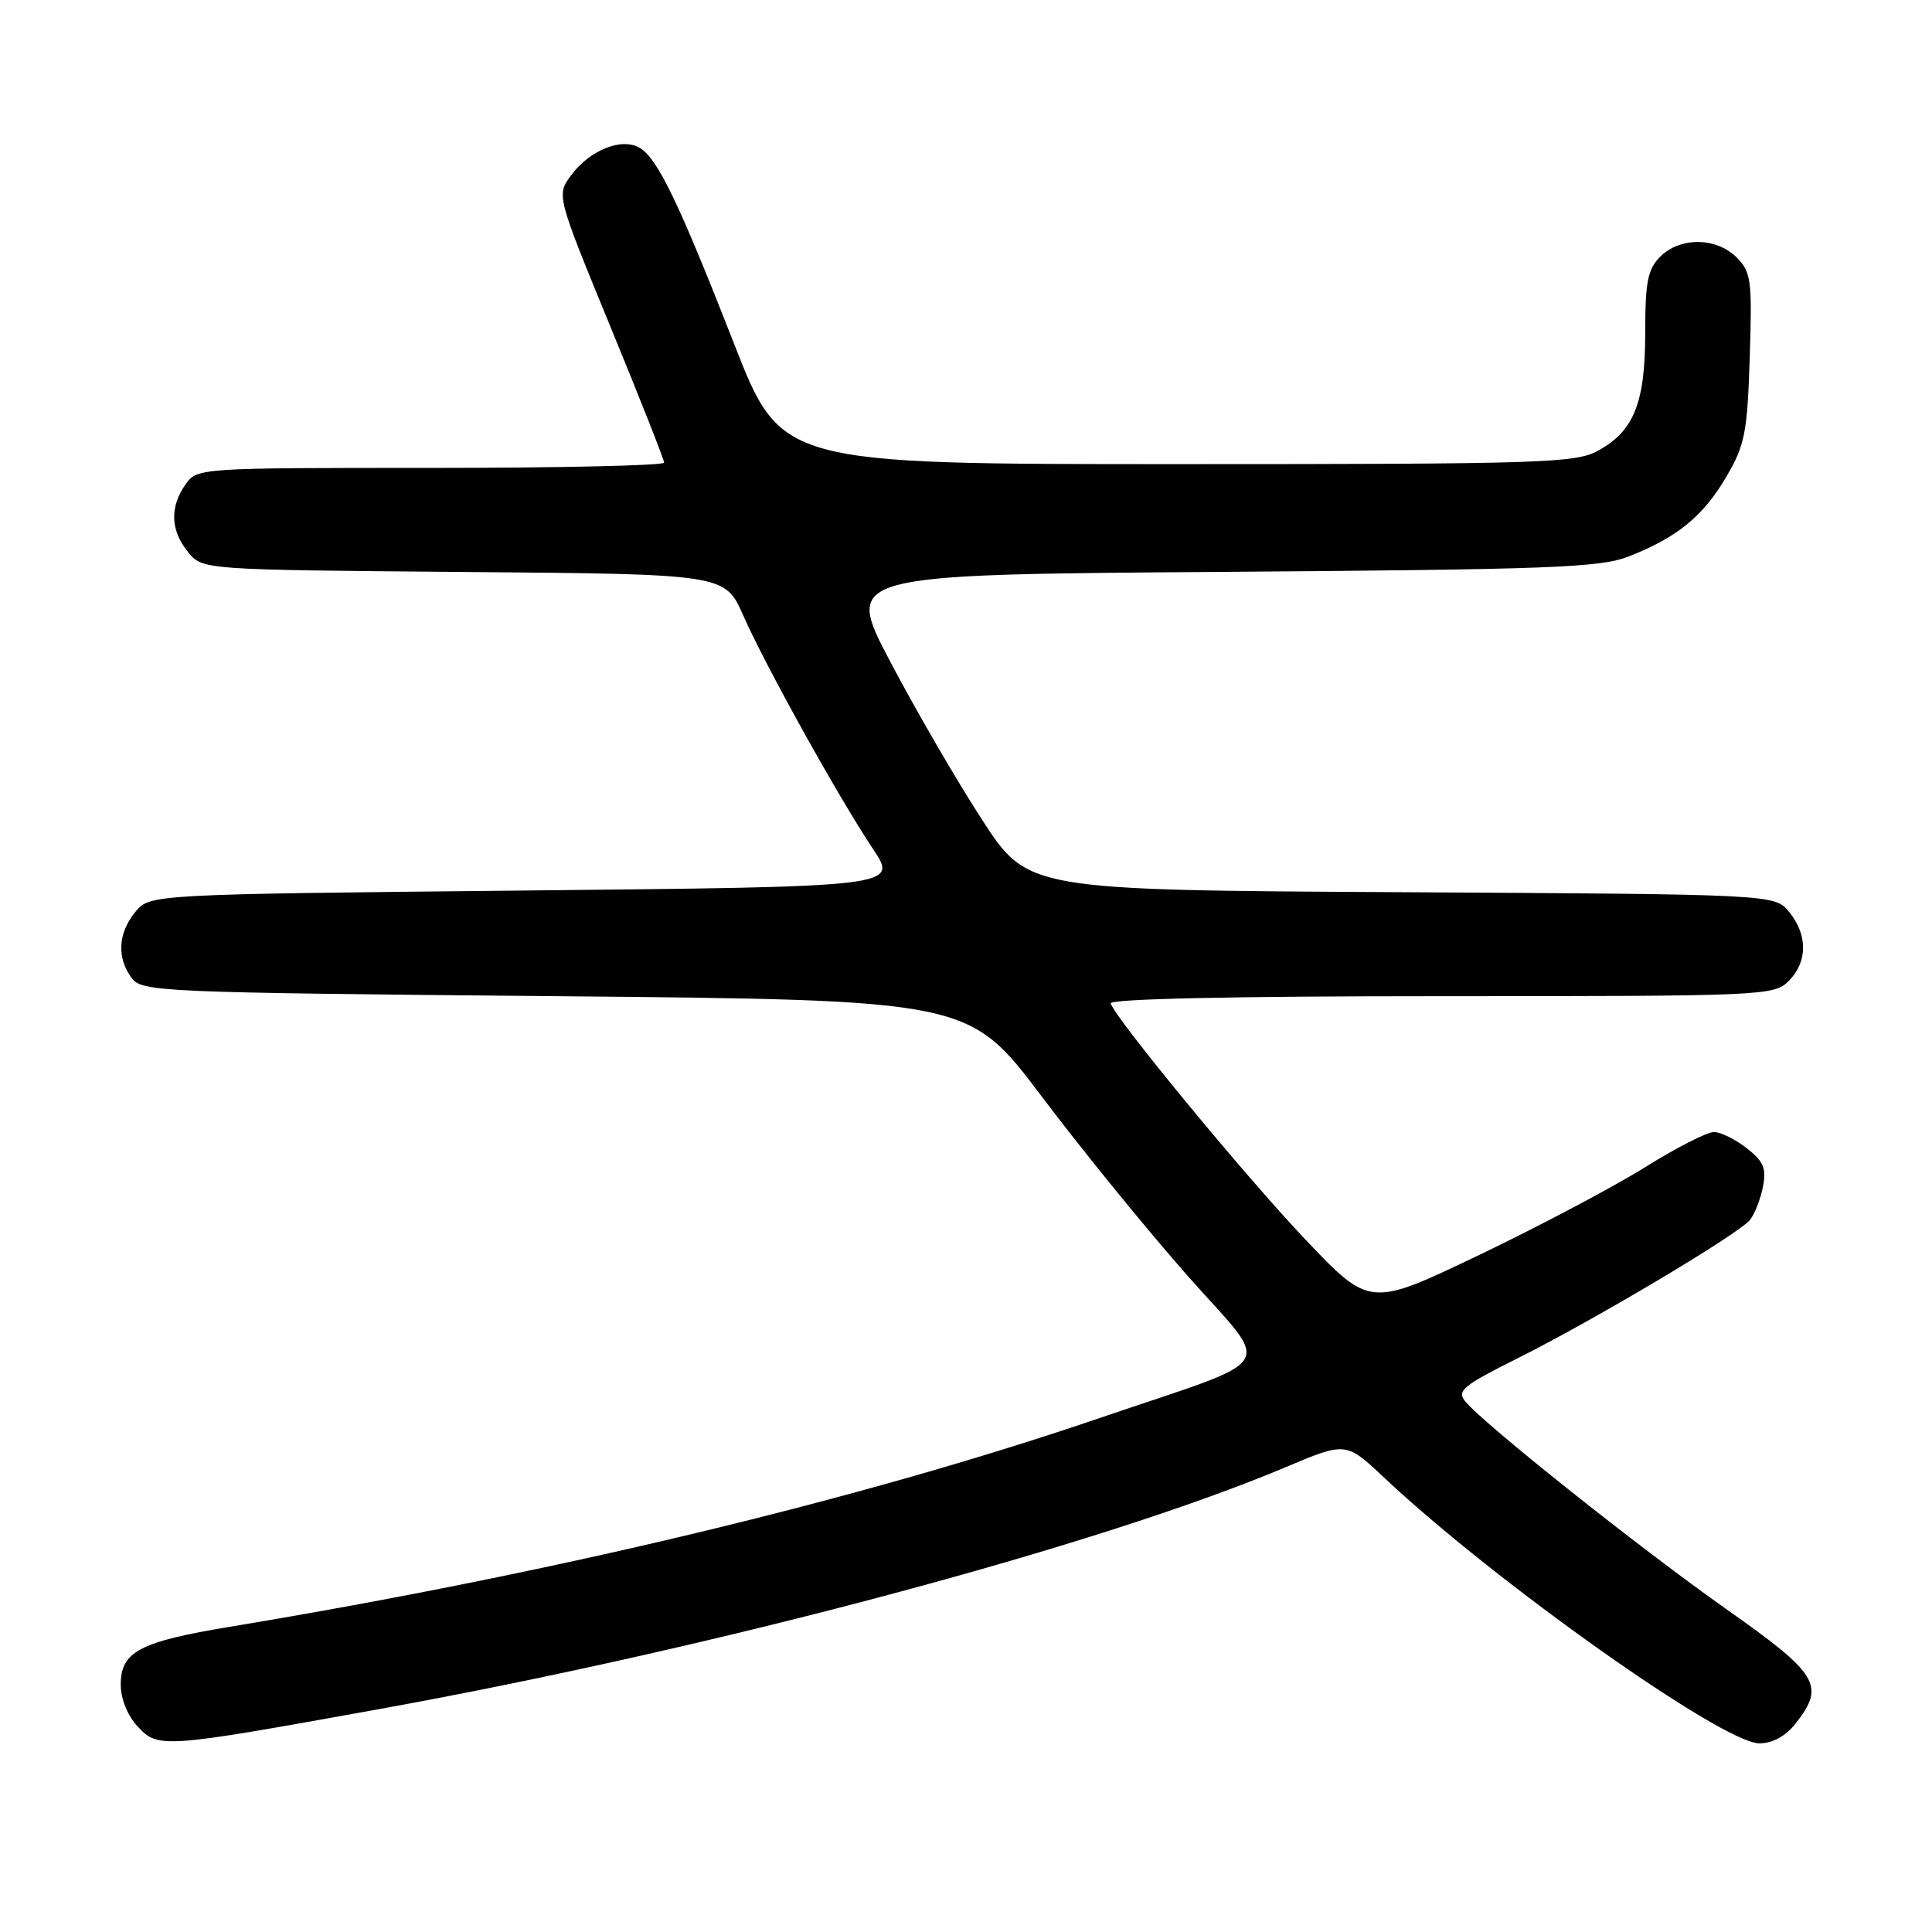 <?xml version="1.0" encoding="UTF-8" standalone="no"?>
<!DOCTYPE svg PUBLIC "-//W3C//DTD SVG 1.1//EN" "http://www.w3.org/Graphics/SVG/1.1/DTD/svg11.dtd" >
<svg xmlns="http://www.w3.org/2000/svg" xmlns:xlink="http://www.w3.org/1999/xlink" version="1.1" viewBox="0 0 256 256">
 <g >
 <path fill="currentColor"
d=" M 50.00 226.51 C 94.57 218.46 145.63 204.84 170.38 194.40 C 178.35 191.04 178.35 191.04 183.42 195.81 C 198.12 209.63 228.29 231.00 233.11 231.00 C 234.88 231.00 236.59 230.07 237.93 228.37 C 241.89 223.33 240.99 221.84 228.69 213.18 C 217.33 205.17 196.65 188.72 194.17 185.71 C 192.99 184.29 193.81 183.62 201.17 179.94 C 211.23 174.91 230.28 163.57 231.86 161.67 C 232.48 160.92 233.26 158.96 233.59 157.30 C 234.08 154.83 233.71 153.91 231.46 152.15 C 229.96 150.97 227.99 150.00 227.09 150.00 C 226.19 150.00 222.08 152.10 217.97 154.67 C 213.86 157.24 203.97 162.47 196.00 166.29 C 181.50 173.23 181.50 173.23 172.95 164.22 C 164.98 155.82 147.92 135.13 147.17 132.96 C 146.96 132.36 163.14 132.00 190.92 132.00 C 233.67 132.00 235.06 131.94 237.00 130.00 C 239.52 127.48 239.56 123.91 237.09 120.86 C 235.18 118.50 235.18 118.50 185.67 118.22 C 136.17 117.95 136.17 117.95 130.08 108.54 C 126.72 103.36 121.26 93.95 117.94 87.63 C 111.90 76.13 111.90 76.13 161.70 75.78 C 205.52 75.46 212.02 75.22 215.82 73.73 C 222.23 71.22 225.68 68.41 228.74 63.18 C 231.21 58.98 231.53 57.36 231.85 47.35 C 232.18 37.10 232.04 36.04 230.10 34.10 C 227.43 31.43 222.62 31.38 220.00 34.00 C 218.33 35.67 218.00 37.33 218.00 44.05 C 218.00 53.40 216.51 57.12 211.73 59.73 C 208.76 61.36 204.31 61.50 156.00 61.50 C 103.50 61.50 103.50 61.50 97.25 45.50 C 89.99 26.94 87.16 21.05 84.80 19.61 C 82.45 18.18 78.19 19.85 75.71 23.18 C 73.72 25.85 73.72 25.85 80.86 43.23 C 84.79 52.78 88.00 60.92 88.00 61.30 C 88.00 61.69 74.08 62.00 57.06 62.00 C 26.21 62.00 26.11 62.01 24.56 64.22 C 22.47 67.20 22.59 70.28 24.91 73.14 C 26.82 75.50 26.82 75.50 61.44 75.79 C 96.06 76.07 96.06 76.07 98.48 81.55 C 101.44 88.25 111.15 105.71 115.68 112.50 C 119.02 117.50 119.02 117.50 69.42 118.00 C 19.82 118.50 19.82 118.50 17.91 120.86 C 15.64 123.66 15.46 126.88 17.42 129.56 C 18.79 131.43 20.85 131.52 73.62 132.00 C 128.39 132.50 128.39 132.50 138.04 145.30 C 143.35 152.35 152.06 163.05 157.39 169.08 C 168.64 181.81 170.01 179.61 145.64 187.92 C 113.94 198.73 73.52 208.42 30.50 215.55 C 18.49 217.54 16.00 218.85 16.00 223.21 C 16.00 225.11 16.90 227.34 18.25 228.78 C 20.96 231.69 21.54 231.65 50.00 226.51 Z "/>
</g>
</svg>